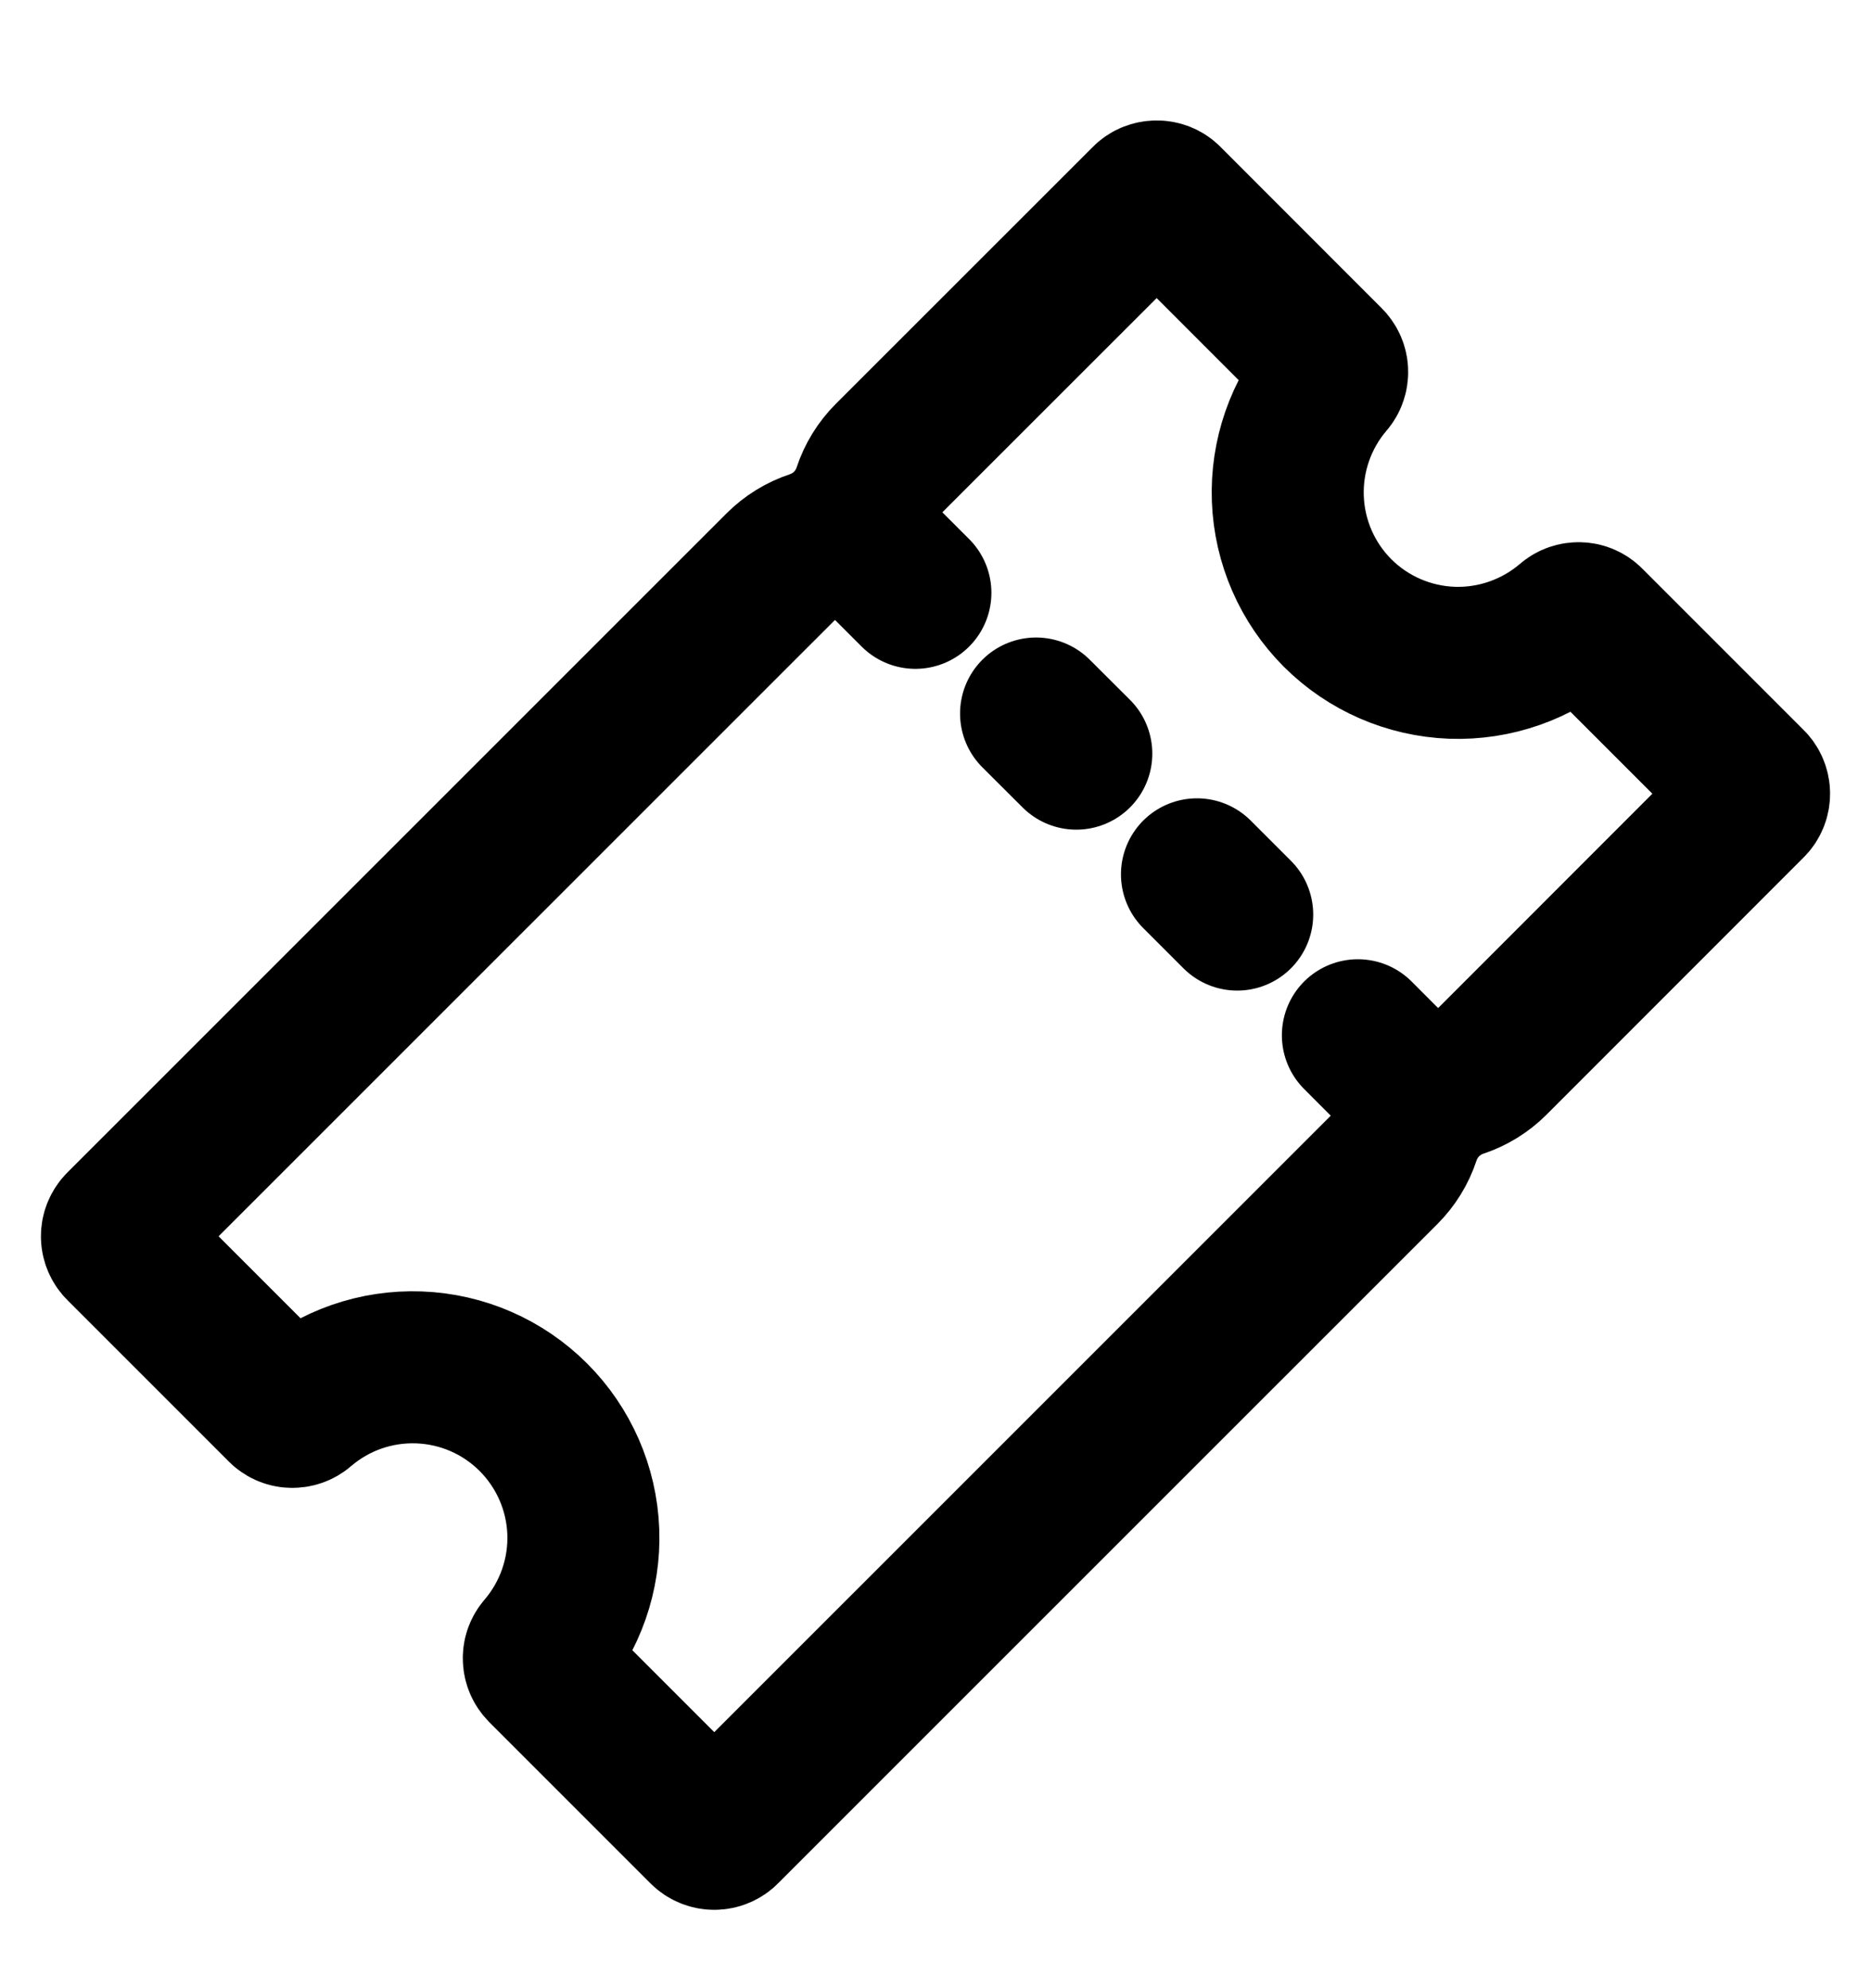 <svg width="16" height="17" viewBox="0 0 16 17" fill="none" xmlns="http://www.w3.org/2000/svg">
<g clip-path="url(#clip0_1482_3029)">
<path d="M11.439 5.242C11.179 4.982 11.027 4.633 11.013 4.266C10.999 3.899 11.124 3.539 11.363 3.26C11.383 3.237 11.393 3.207 11.392 3.177C11.391 3.146 11.378 3.117 11.357 3.096L9.977 1.715C9.955 1.692 9.924 1.68 9.892 1.68C9.859 1.68 9.828 1.692 9.806 1.715L7.607 3.913C7.526 3.994 7.465 4.093 7.429 4.202C7.393 4.311 7.332 4.41 7.251 4.492C7.17 4.573 7.071 4.634 6.962 4.671C6.853 4.707 6.754 4.768 6.673 4.849L1.036 10.485C1.013 10.508 1 10.539 1 10.571C1 10.603 1.013 10.634 1.036 10.657L2.415 12.036C2.436 12.058 2.465 12.071 2.495 12.072C2.526 12.073 2.556 12.063 2.579 12.043C2.858 11.803 3.217 11.678 3.585 11.692C3.953 11.706 4.301 11.858 4.561 12.118C4.821 12.378 4.974 12.727 4.988 13.095C5.002 13.462 4.876 13.822 4.637 14.101C4.617 14.124 4.606 14.154 4.608 14.184C4.609 14.215 4.622 14.243 4.643 14.265L6.022 15.644C6.045 15.667 6.076 15.68 6.108 15.68C6.141 15.68 6.172 15.667 6.194 15.644L11.832 10.007C11.913 9.926 11.974 9.827 12.01 9.718C12.046 9.609 12.107 9.51 12.188 9.428C12.27 9.347 12.368 9.285 12.477 9.249C12.586 9.213 12.685 9.152 12.766 9.071L14.964 6.872C14.987 6.85 15 6.819 15 6.787C15 6.754 14.987 6.723 14.964 6.701L13.585 5.322C13.564 5.3 13.535 5.287 13.504 5.286C13.474 5.285 13.444 5.295 13.421 5.315C13.142 5.554 12.783 5.68 12.416 5.667C12.048 5.653 11.7 5.502 11.439 5.242V5.242Z" stroke="black" stroke-width="1.3" stroke-miterlimit="10"/>
<path d="M7.828 5.069L7.312 4.553M9.204 6.444L8.86 6.101M10.58 7.82L10.236 7.476M12.127 9.368L11.612 8.852" stroke="black" stroke-width="1.3" stroke-miterlimit="10" stroke-linecap="round"/>
</g>
<defs>
<clipPath id="clip0_1482_3029">
<rect width="16" height="16" fill="white" transform="translate(0 0.68)"/>
</clipPath>
</defs>
</svg>
